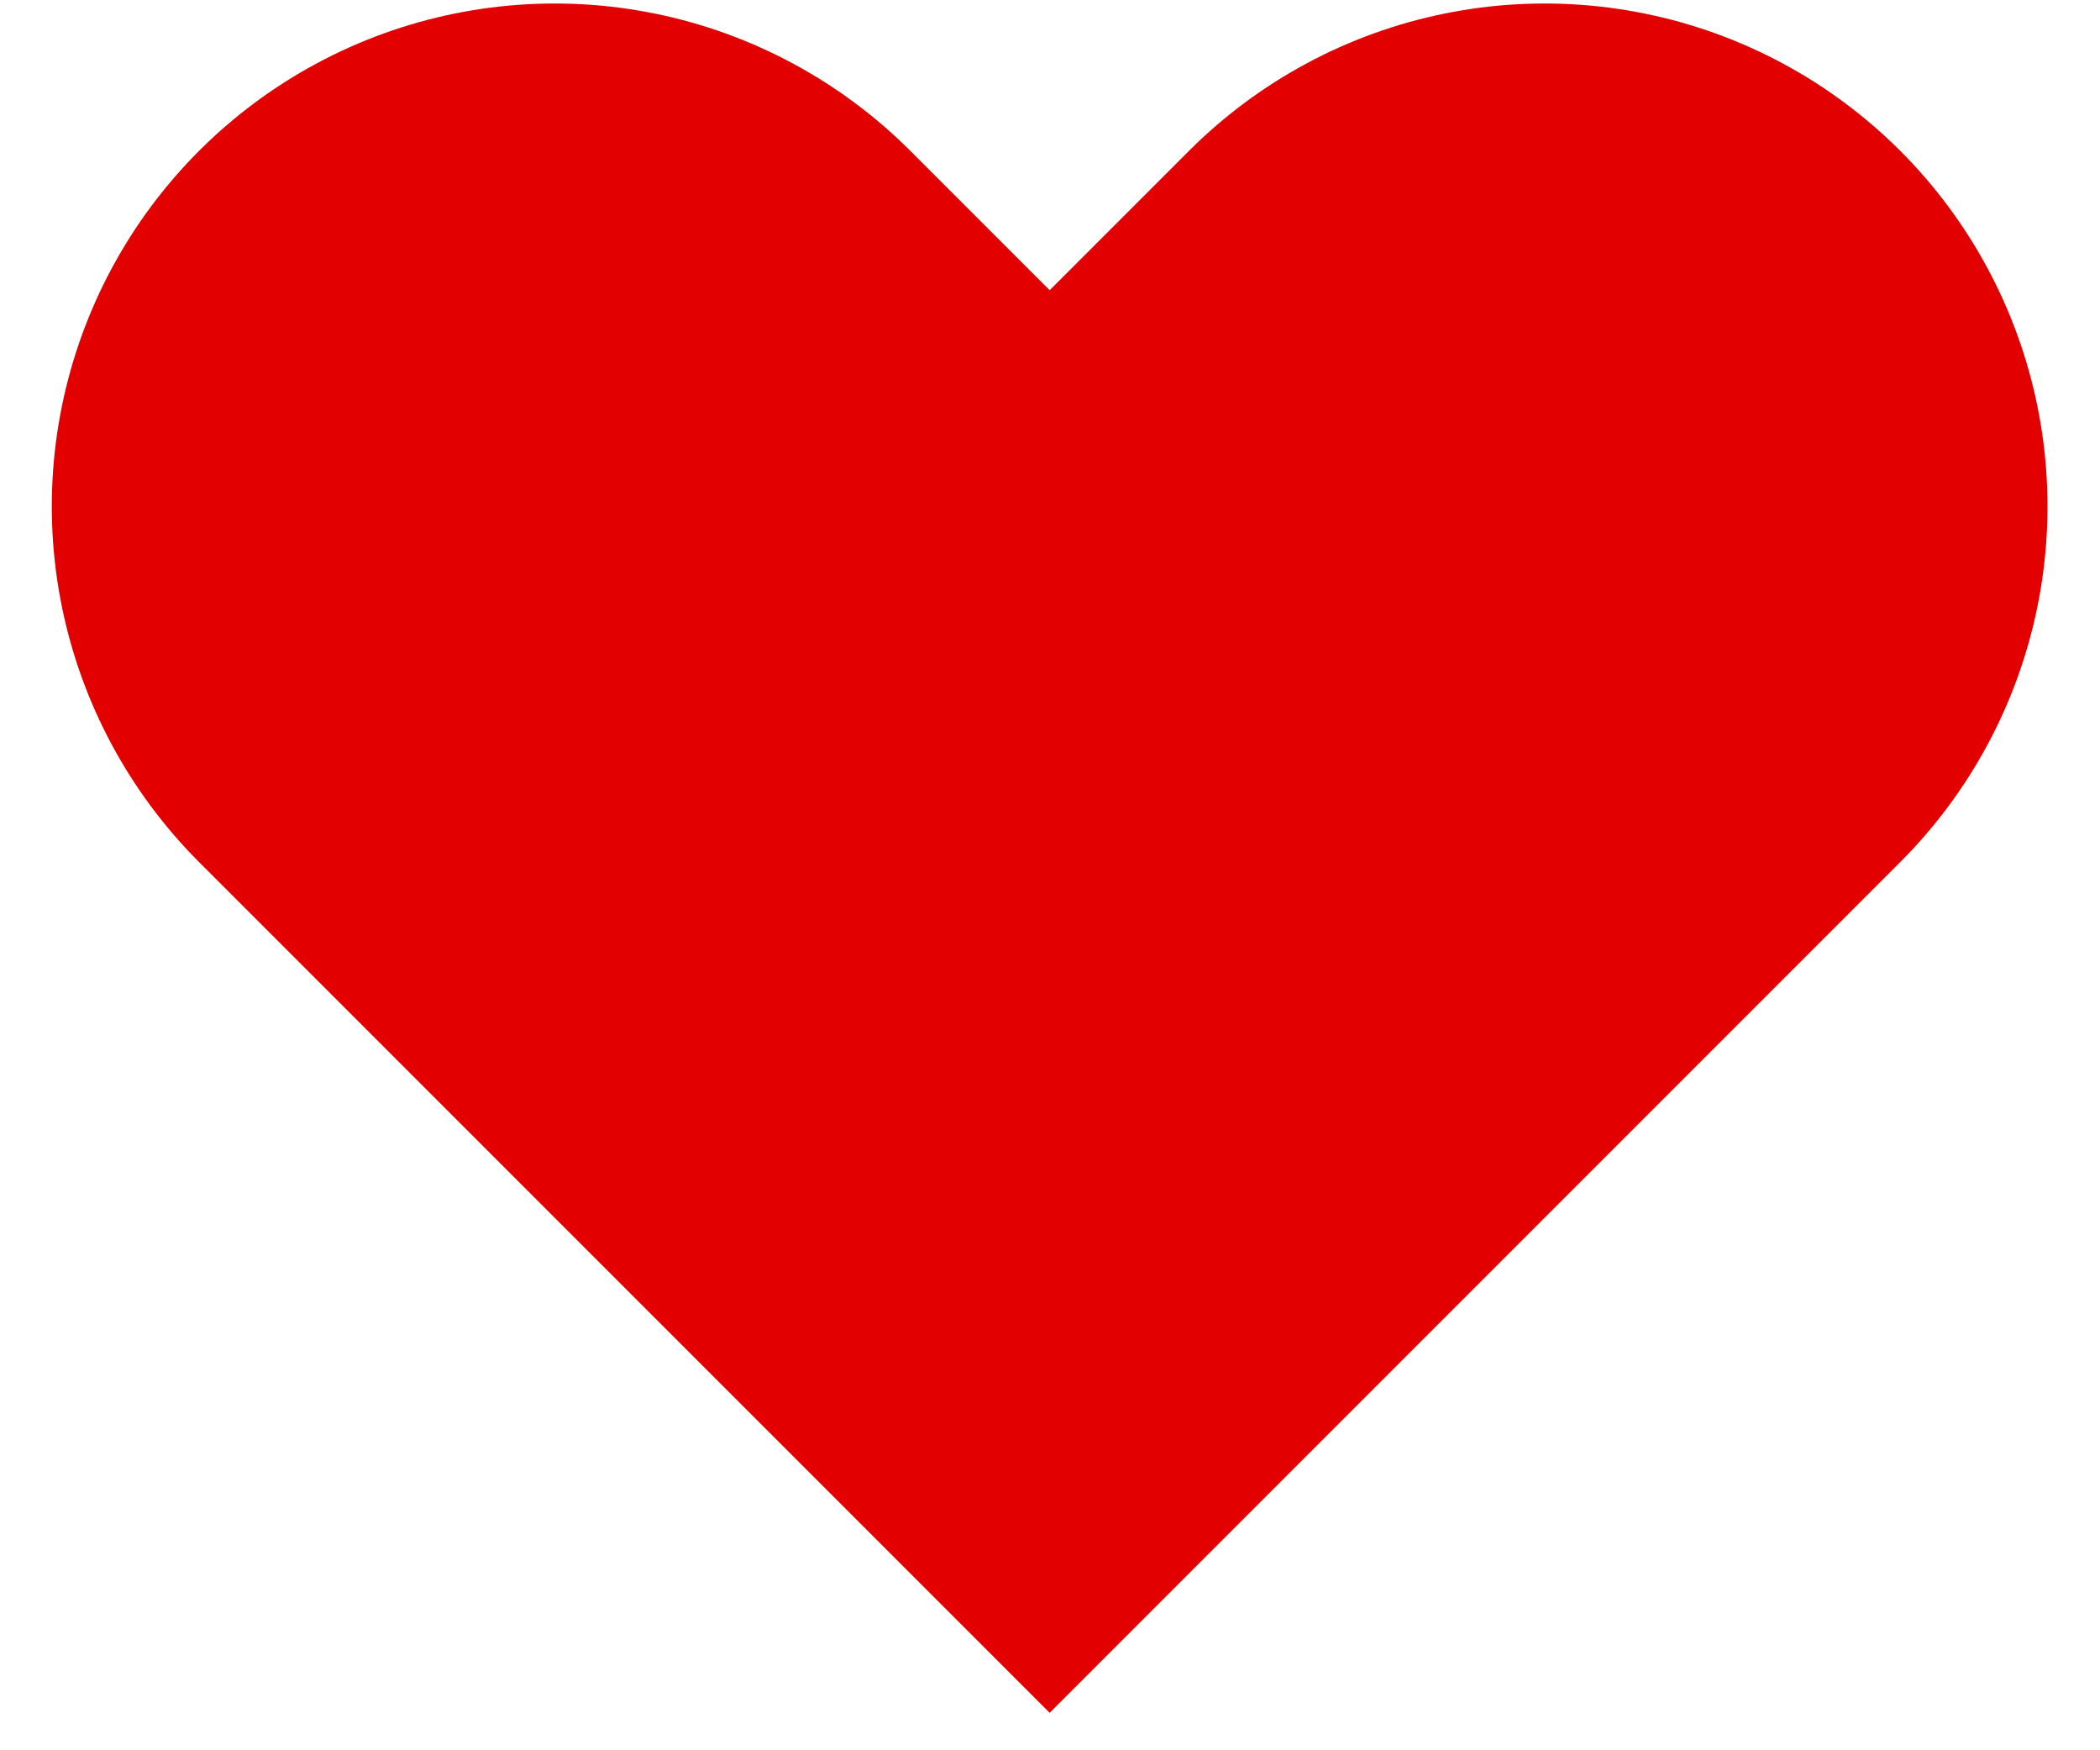<svg width="30" height="25" viewBox="0 0 30 25" fill="none" xmlns="http://www.w3.org/2000/svg">
<path d="M7.924 7.234L14.995 14.305L22.066 7.234" stroke="#E20000" stroke-width="14.368" stroke-linecap="round"/>
</svg>
